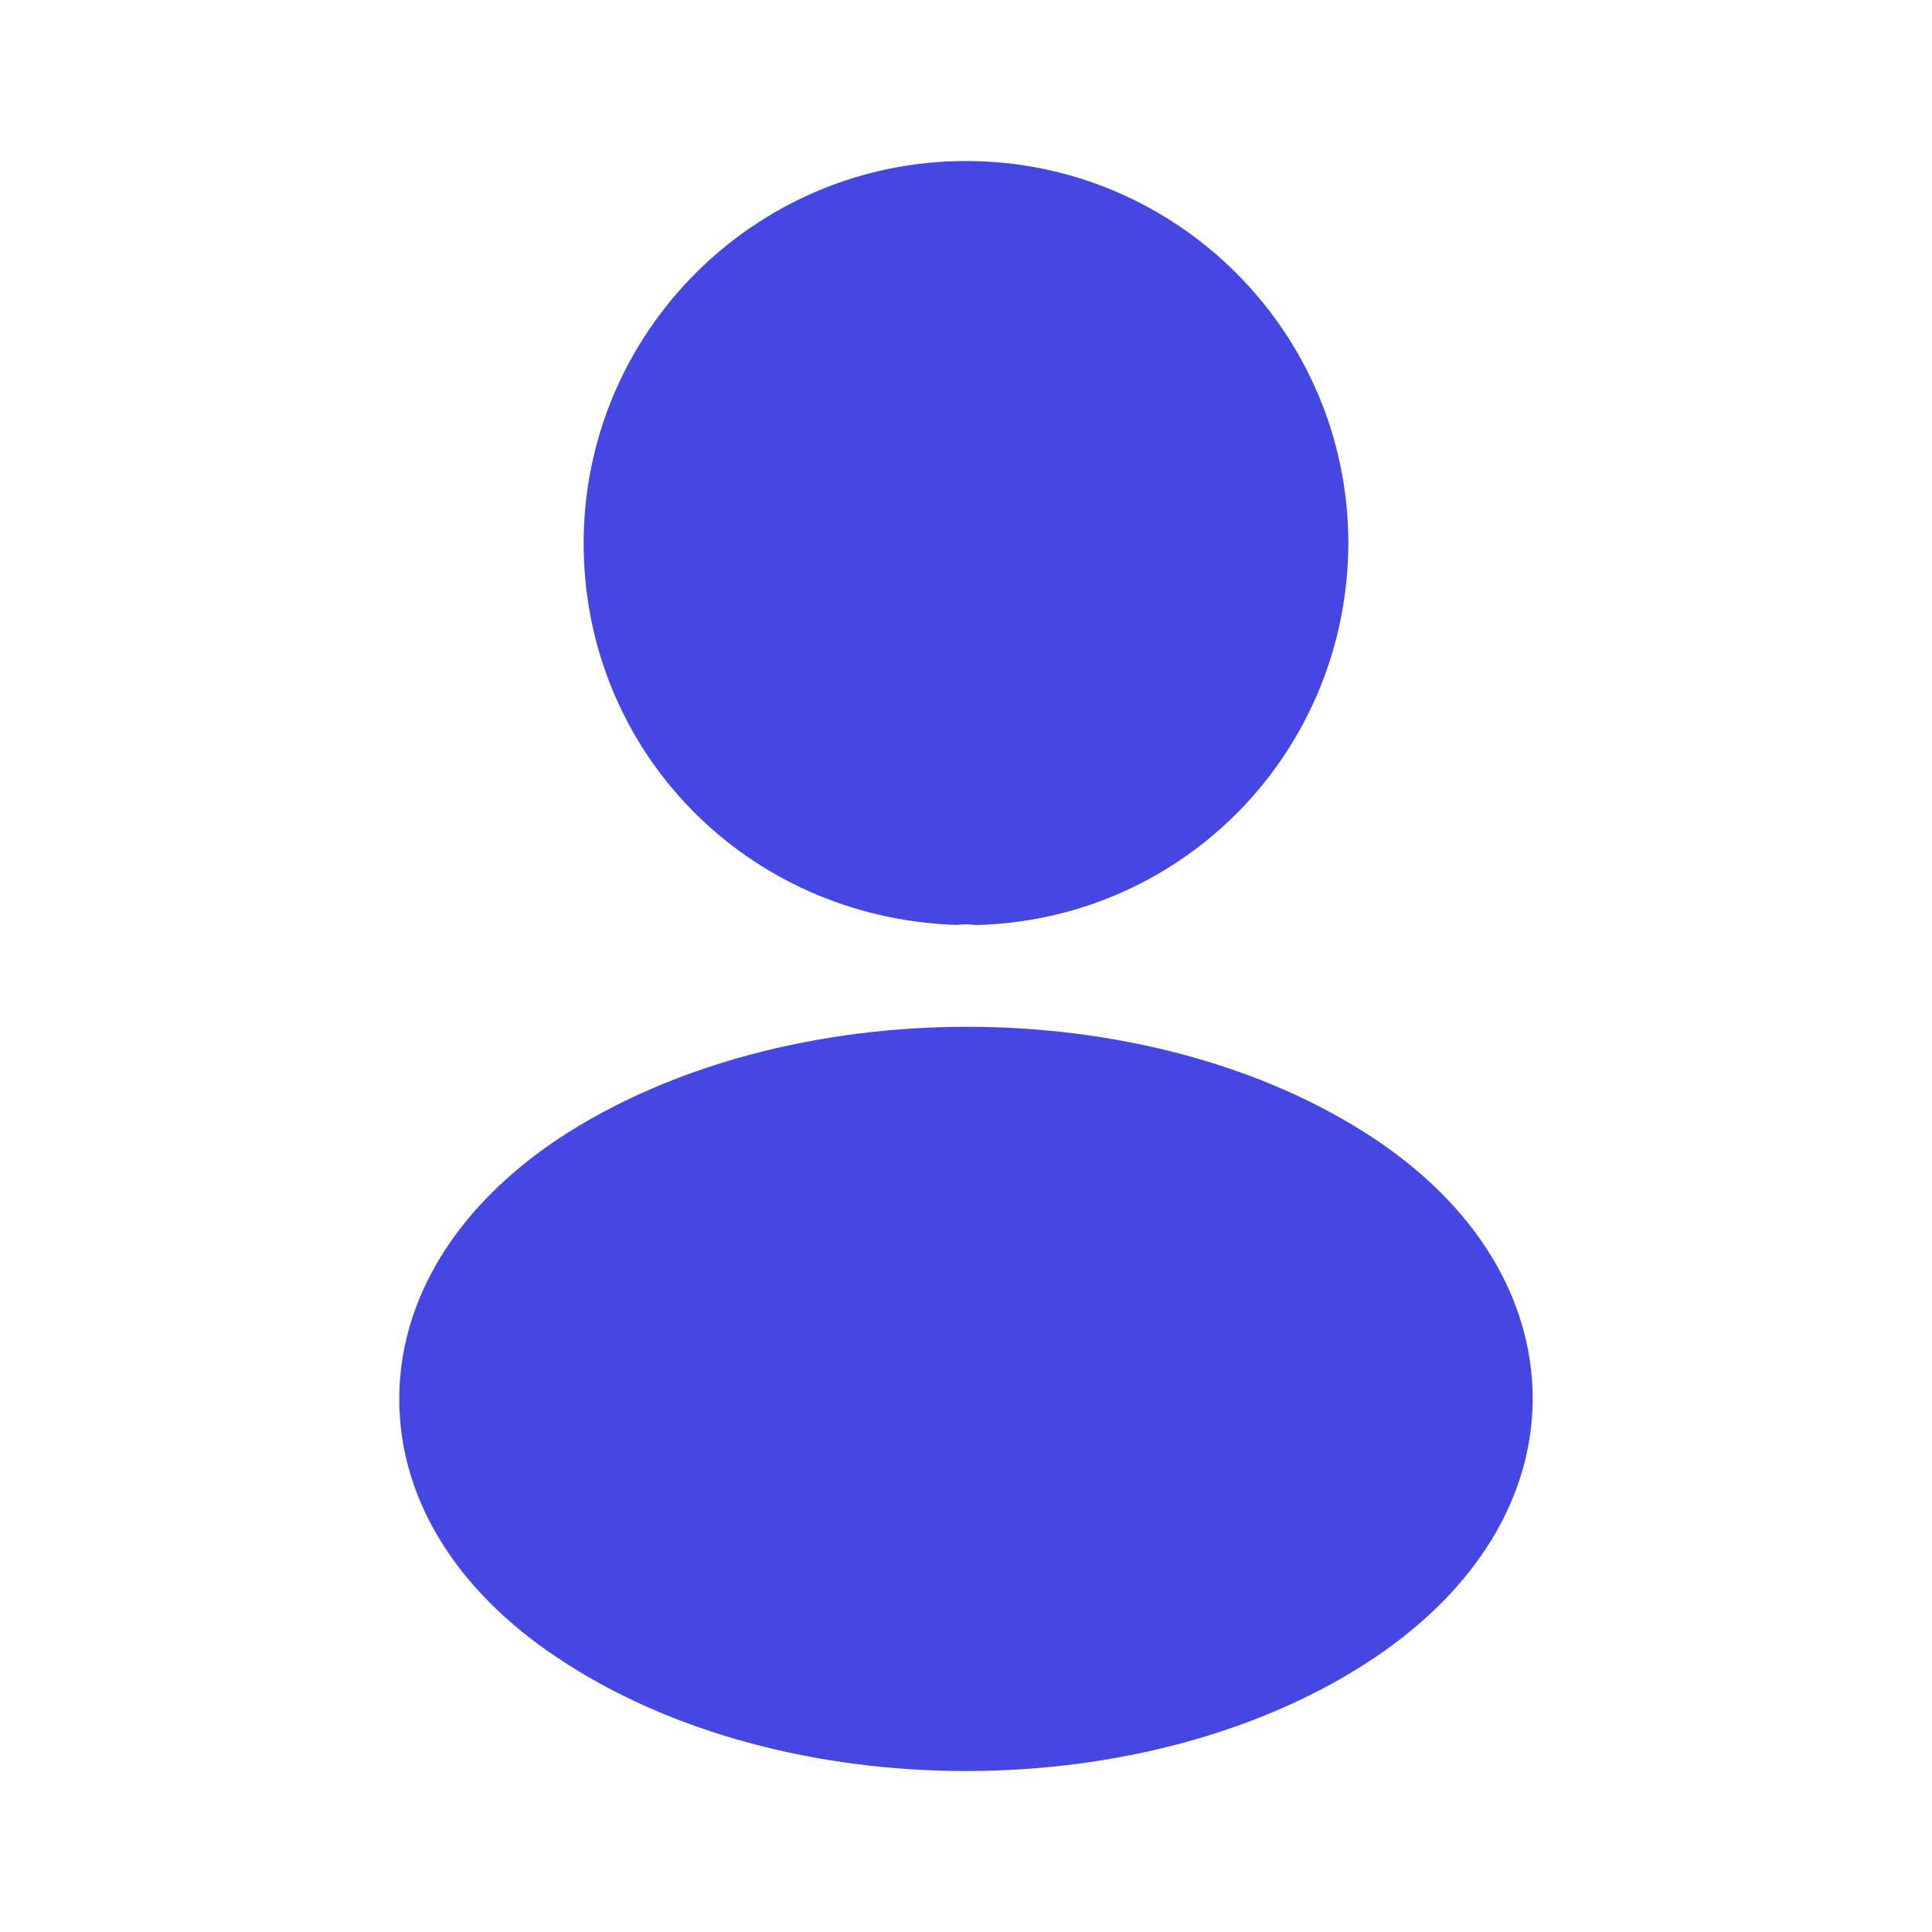 <svg width="32" height="32" viewBox="0 0 32 32" fill="none" xmlns="http://www.w3.org/2000/svg">
<path d="M16 2.667C12.507 2.667 9.667 5.506 9.667 9C9.667 12.427 12.347 15.2 15.84 15.32C15.947 15.306 16.053 15.306 16.133 15.32C16.16 15.32 16.173 15.32 16.2 15.32C16.213 15.32 16.213 15.32 16.227 15.32C19.64 15.2 22.32 12.427 22.333 9C22.333 5.506 19.493 2.667 16 2.667Z" fill="#4447E2"/>
<path d="M22.773 18.867C19.053 16.387 12.987 16.387 9.24 18.867C7.547 20 6.613 21.534 6.613 23.174C6.613 24.814 7.547 26.334 9.227 27.453C11.093 28.707 13.547 29.334 16 29.334C18.453 29.334 20.907 28.707 22.773 27.453C24.453 26.32 25.387 24.8 25.387 23.147C25.373 21.507 24.453 19.987 22.773 18.867Z" fill="#4447E2"/>
</svg>
